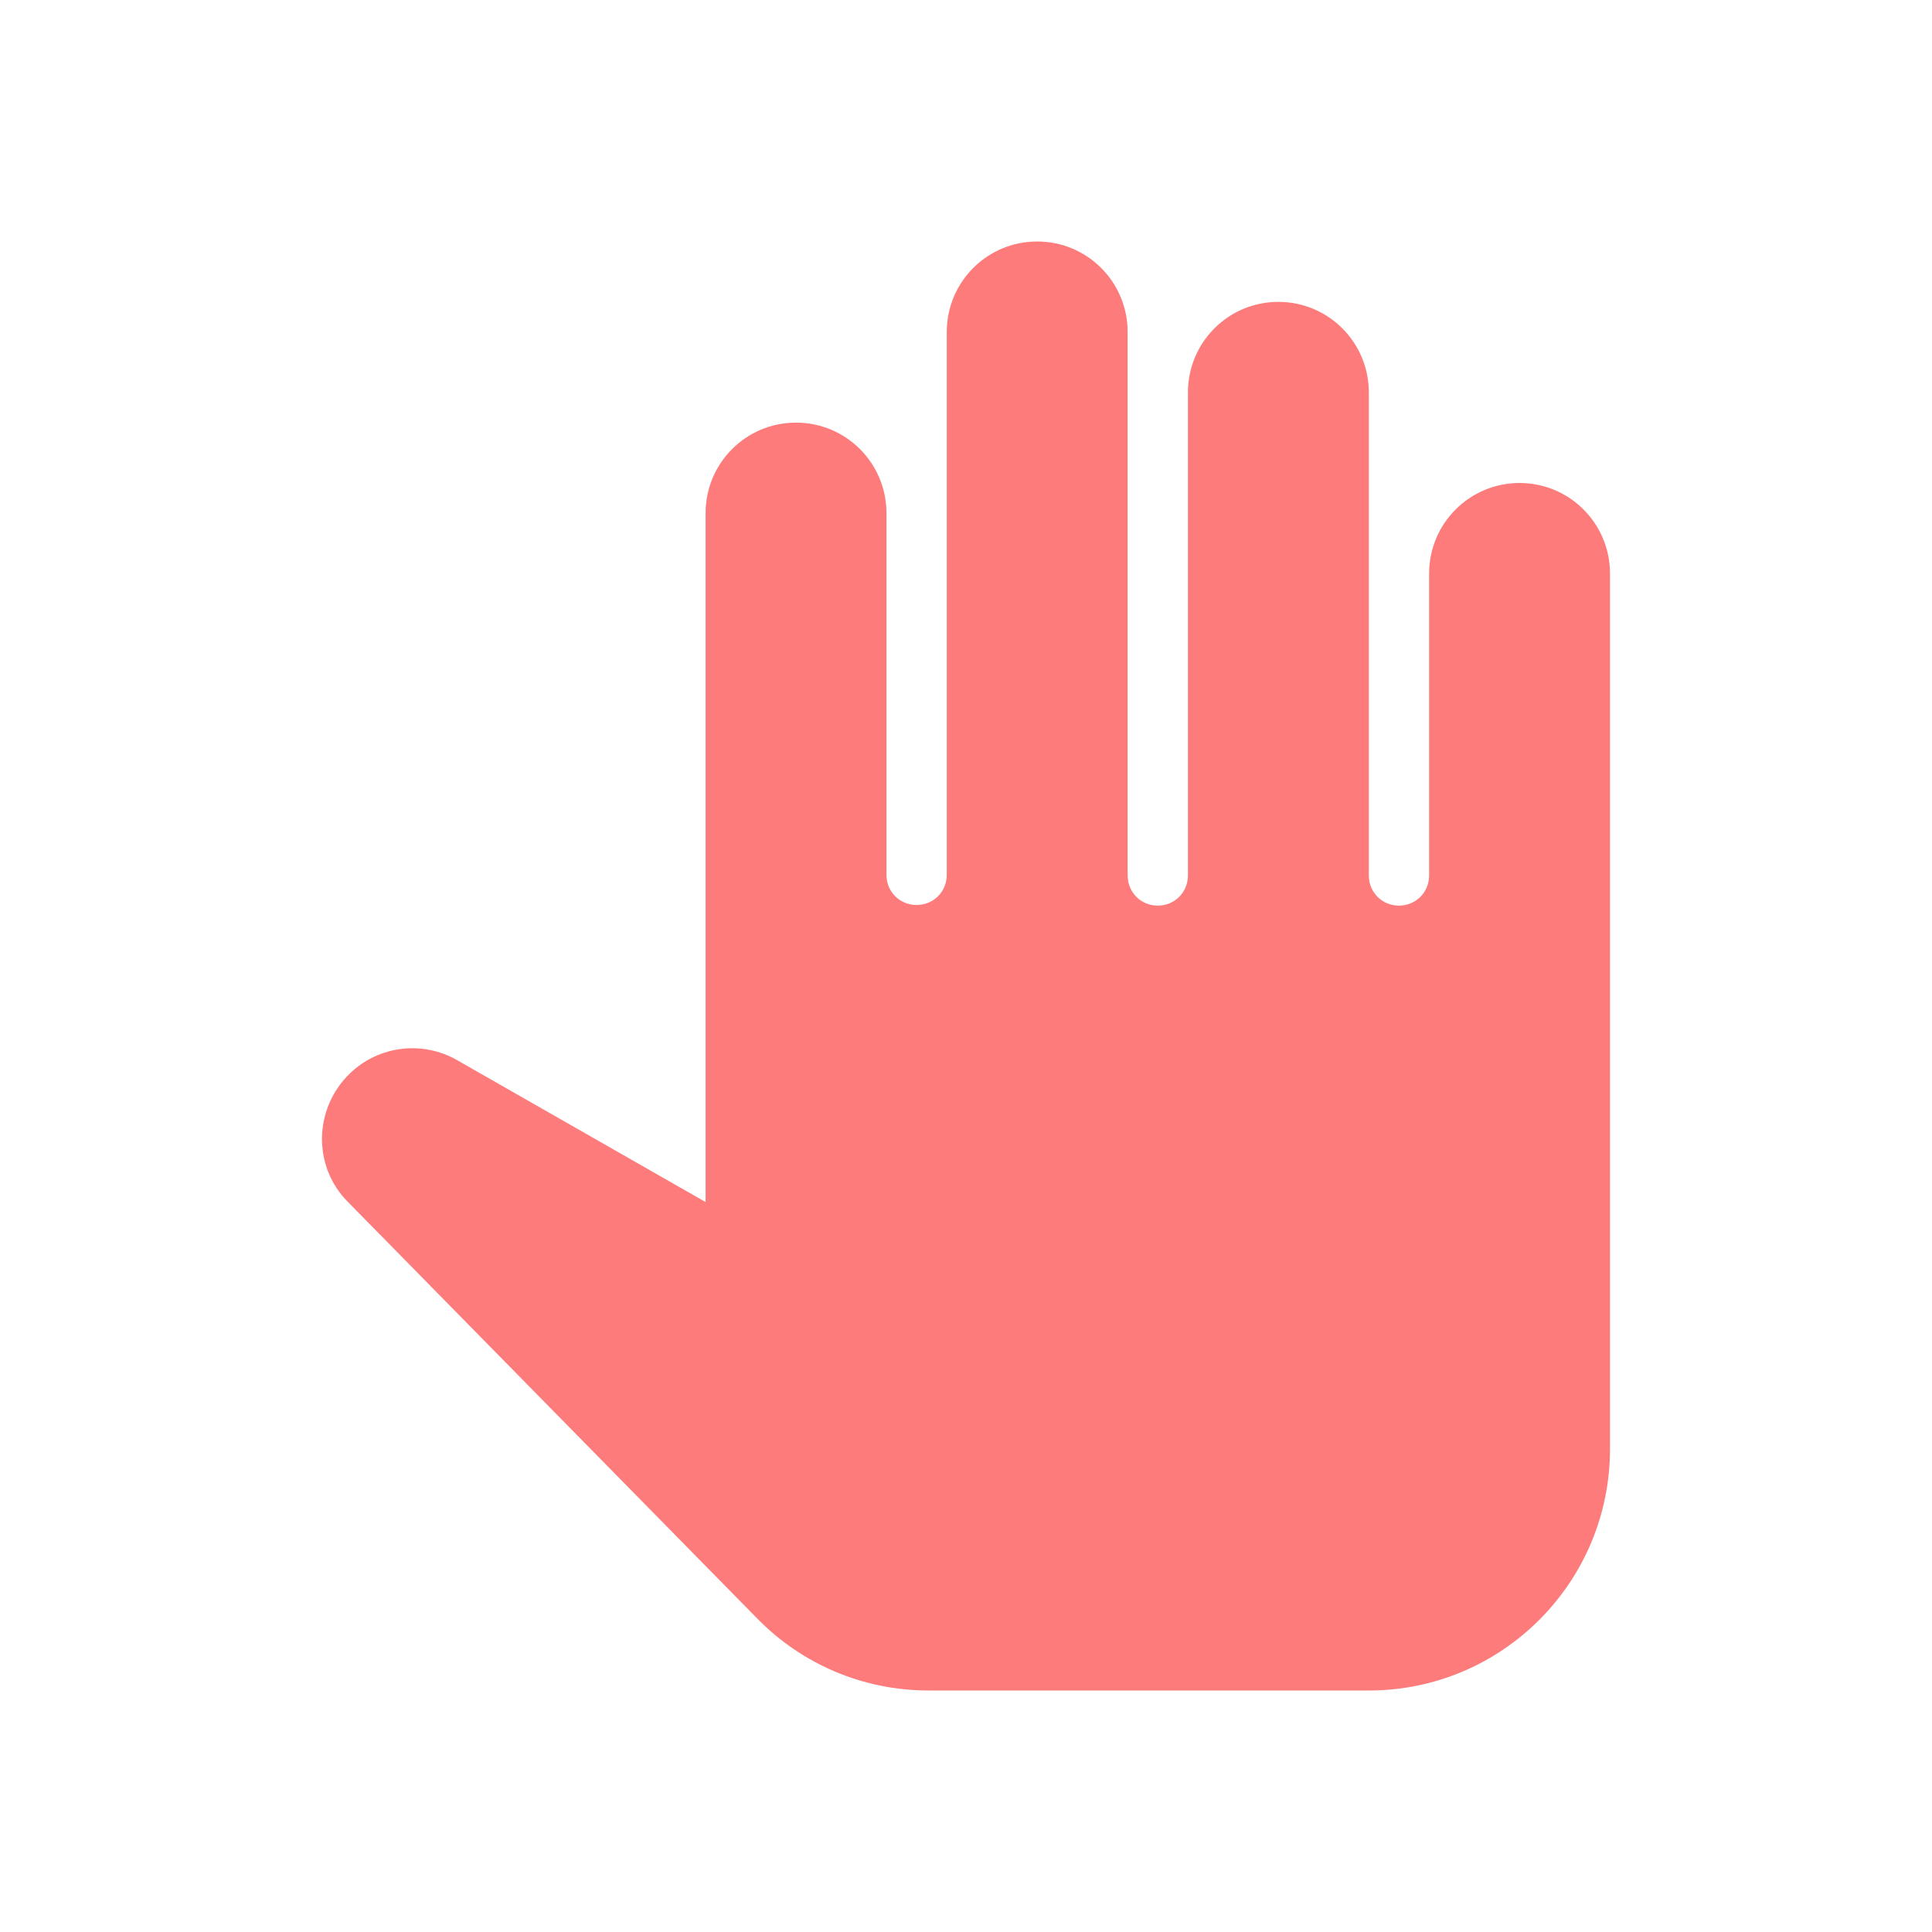 <svg width="24" height="24" viewBox="0 0 24 24" fill="none" xmlns="http://www.w3.org/2000/svg">
<path d="M18.877 6C18.255 6 17.753 6.503 17.753 7.125V10.875C17.753 11.085 17.588 11.25 17.378 11.25C17.169 11.25 17.004 11.085 17.004 10.875V4.875C17.004 4.253 16.502 3.75 15.88 3.75C15.259 3.75 14.757 4.253 14.757 4.875V10.875C14.757 11.085 14.592 11.25 14.382 11.25C14.173 11.25 14.008 11.085 14.008 10.875V4.125C14.008 3.502 13.506 3 12.884 3C12.263 3 11.761 3.502 11.761 4.125V10.867C11.761 11.078 11.596 11.242 11.386 11.242C11.177 11.242 11.012 11.078 11.012 10.867V6.375C11.012 5.753 10.51 5.25 9.888 5.25C9.267 5.25 8.765 5.753 8.765 6.375V14.932L5.679 13.17C5.244 12.922 4.705 12.99 4.346 13.335C3.896 13.77 3.881 14.49 4.323 14.932L9.401 20.1C9.963 20.677 10.727 21 11.536 21H17.004C18.659 21 20 19.657 20 18V7.125C20 6.503 19.498 6 18.877 6Z" fill="#FD7B7B"/>
</svg>
